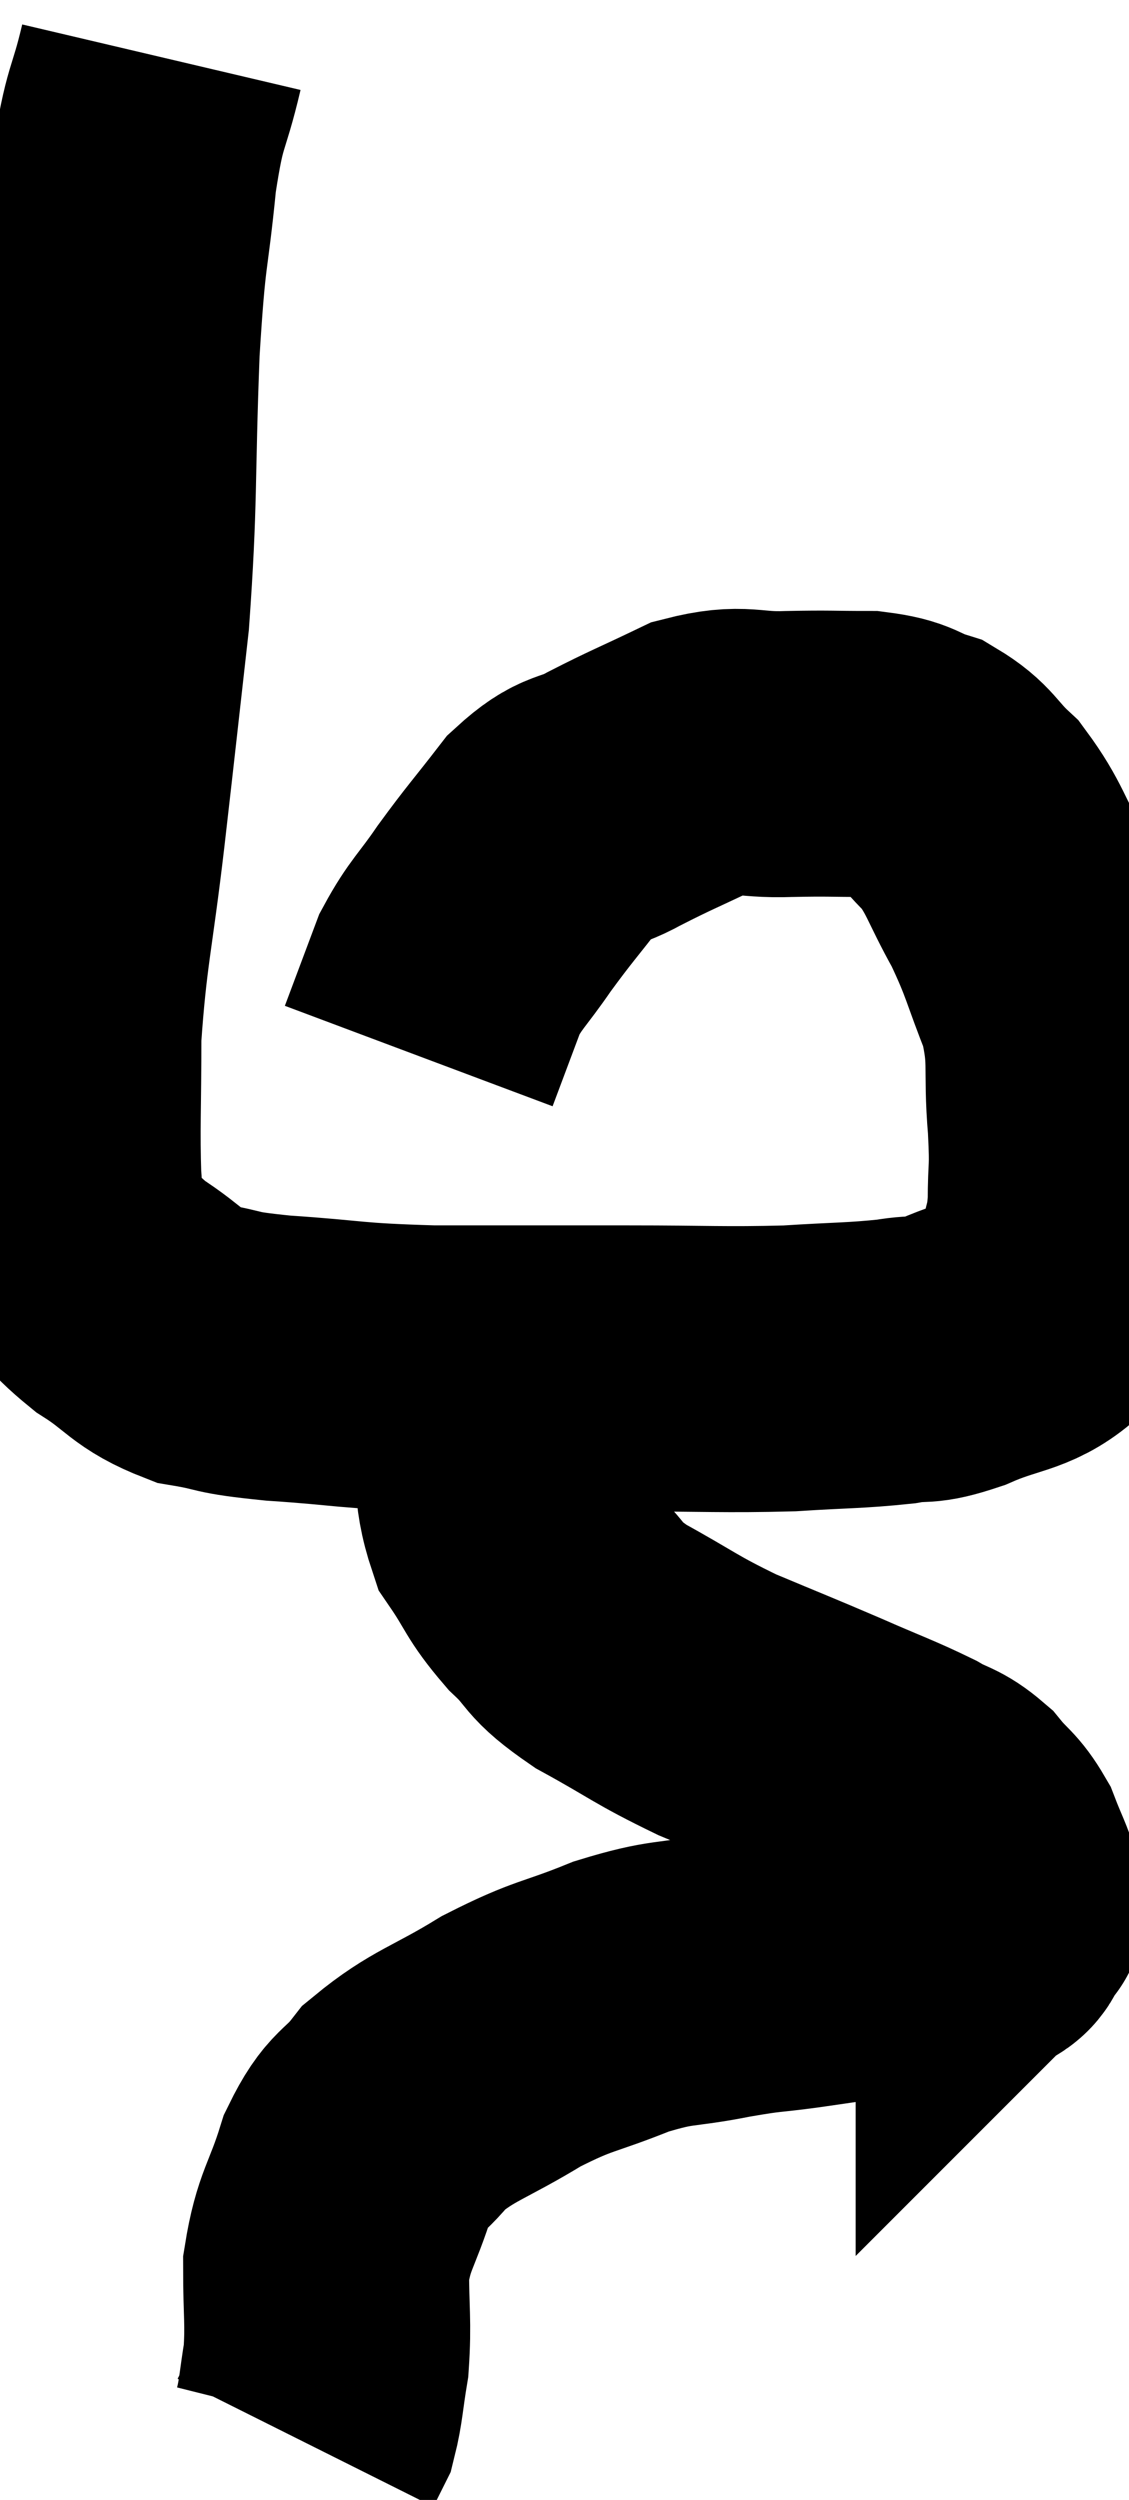 <svg xmlns="http://www.w3.org/2000/svg" viewBox="12.898 2.6 19.742 43.7" width="19.742" height="43.7"><path d="M 15.72 3.6 C 15.48 4.62, 15.435 4.365, 15.24 5.64 C 15.09 7.17, 15.06 6.765, 14.94 8.7 C 14.85 11.04, 14.91 11.28, 14.76 13.38 C 14.55 15.24, 14.55 15.27, 14.34 17.1 C 14.13 18.9, 14.025 19.17, 13.92 20.7 C 13.92 21.96, 13.89 22.335, 13.92 23.22 C 13.98 23.73, 13.77 23.73, 14.04 24.24 C 14.52 24.75, 14.43 24.795, 15 25.26 C 15.66 25.68, 15.63 25.83, 16.32 26.1 C 17.04 26.22, 16.725 26.235, 17.76 26.34 C 19.11 26.43, 18.93 26.475, 20.46 26.52 C 22.17 26.52, 22.32 26.52, 23.88 26.52 C 25.29 26.52, 25.53 26.55, 26.7 26.52 C 27.63 26.46, 27.84 26.475, 28.56 26.4 C 29.07 26.31, 28.95 26.43, 29.58 26.22 C 30.33 25.89, 30.615 25.95, 31.08 25.56 C 31.26 25.11, 31.305 25.14, 31.44 24.66 C 31.53 24.15, 31.575 24.24, 31.62 23.64 C 31.62 22.95, 31.665 23.13, 31.62 22.26 C 31.53 21.21, 31.665 21.135, 31.44 20.16 C 31.08 19.26, 31.11 19.185, 30.72 18.36 C 30.3 17.61, 30.3 17.43, 29.88 16.86 C 29.46 16.47, 29.49 16.35, 29.04 16.08 C 28.56 15.93, 28.665 15.855, 28.08 15.78 C 27.39 15.78, 27.435 15.765, 26.7 15.78 C 25.92 15.81, 25.905 15.645, 25.14 15.84 C 24.39 16.2, 24.285 16.23, 23.64 16.56 C 23.1 16.86, 23.085 16.68, 22.56 17.16 C 22.05 17.82, 21.99 17.865, 21.54 18.48 C 21.15 19.05, 21.045 19.095, 20.76 19.62 C 20.58 20.1, 20.535 20.22, 20.4 20.58 C 20.31 20.82, 20.265 20.94, 20.22 21.06 L 20.22 21.06" fill="none" stroke="black" stroke-width="5"></path><path d="M 21.54 26.28 C 21.54 26.82, 21.48 26.61, 21.54 27.36 C 21.66 28.32, 21.525 28.515, 21.78 29.28 C 22.17 29.85, 22.11 29.895, 22.56 30.42 C 23.07 30.9, 22.86 30.885, 23.58 31.38 C 24.51 31.89, 24.51 31.95, 25.44 32.4 C 26.37 32.79, 26.46 32.82, 27.3 33.18 C 28.05 33.51, 28.245 33.57, 28.8 33.84 C 29.16 34.05, 29.205 33.99, 29.52 34.26 C 29.79 34.59, 29.85 34.56, 30.06 34.92 C 30.21 35.31, 30.285 35.43, 30.36 35.7 C 30.36 35.85, 30.36 35.925, 30.36 36 C 30.36 36, 30.48 35.88, 30.36 36 C 30.12 36.24, 30.345 36.3, 29.88 36.48 C 29.19 36.6, 29.25 36.6, 28.5 36.72 C 27.69 36.84, 27.615 36.855, 26.88 36.96 C 26.22 37.05, 26.34 37.005, 25.56 37.14 C 24.66 37.32, 24.69 37.215, 23.76 37.5 C 22.8 37.89, 22.785 37.8, 21.84 38.28 C 20.91 38.85, 20.655 38.865, 19.98 39.42 C 19.56 39.96, 19.485 39.795, 19.14 40.5 C 18.87 41.37, 18.735 41.4, 18.6 42.24 C 18.6 43.05, 18.645 43.185, 18.6 43.86 C 18.51 44.4, 18.51 44.58, 18.42 44.94 C 18.33 45.12, 18.285 45.21, 18.24 45.3 C 18.24 45.3, 18.24 45.3, 18.24 45.3 L 18.24 45.3" fill="none" stroke="black" stroke-width="5"></path></svg>